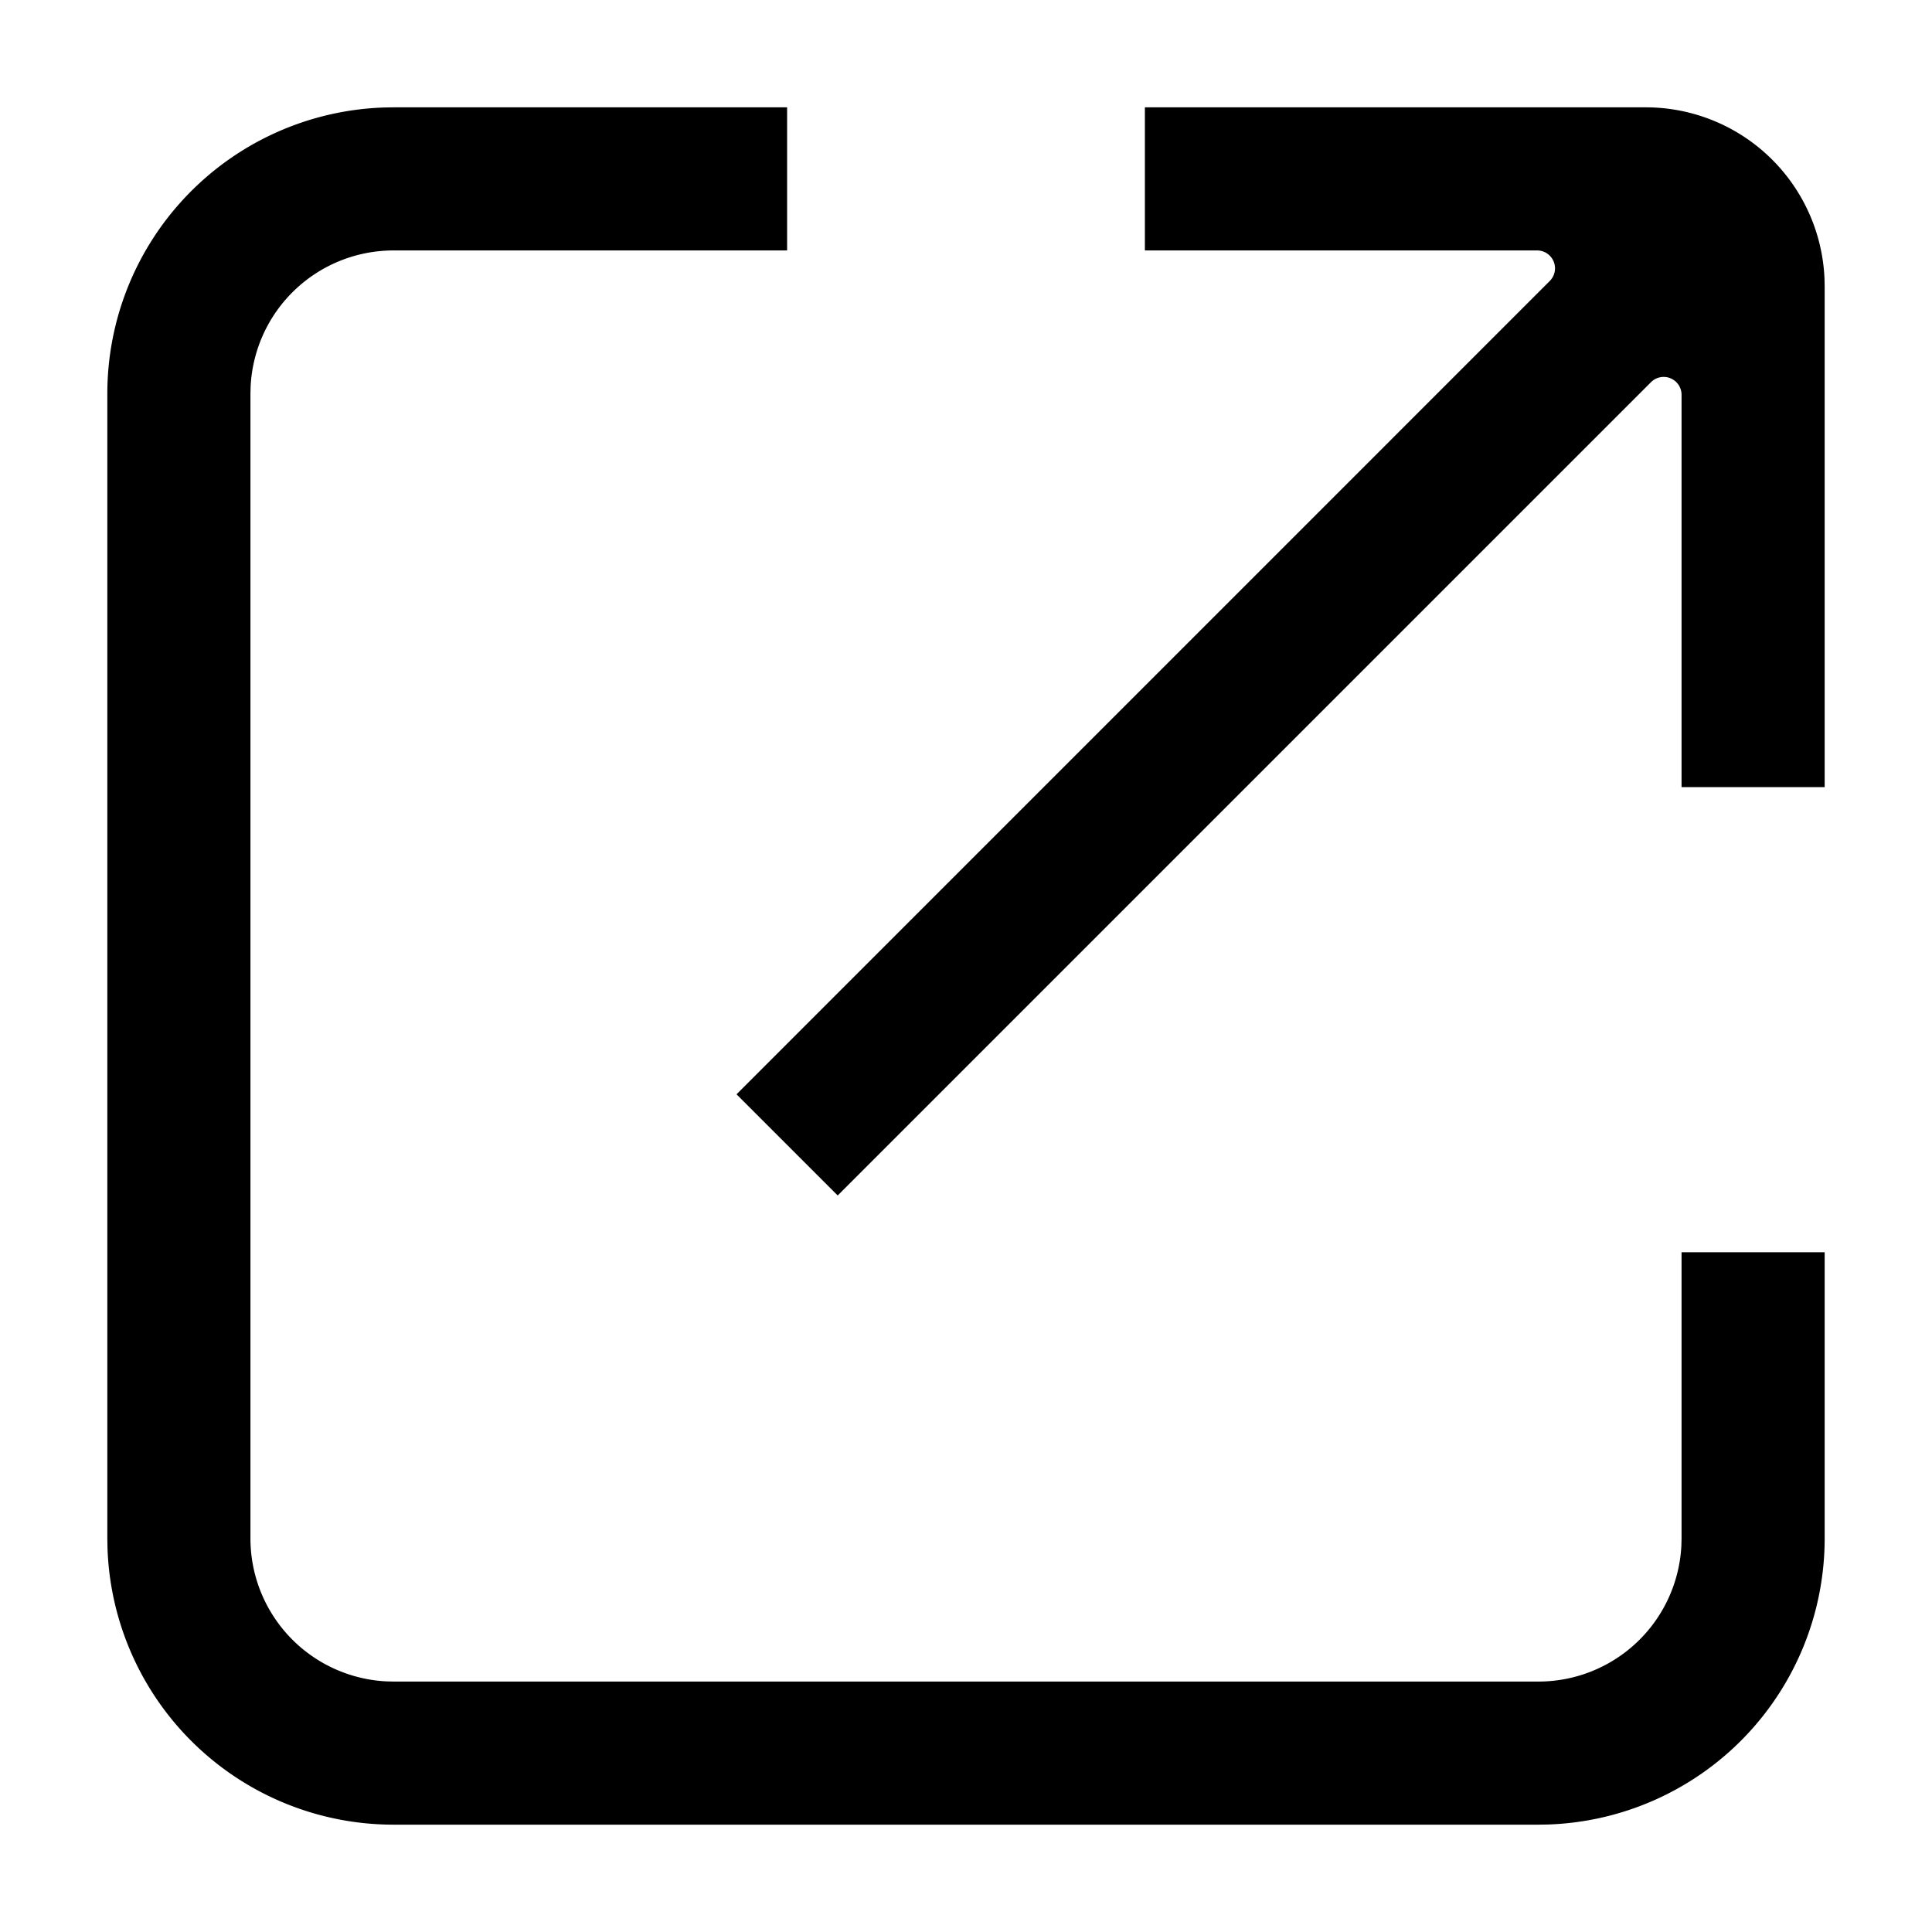 <svg width="54" height="54" xmlns="http://www.w3.org/2000/svg"><path d="M22 3v4H11a4 4 0 00-3.995 3.8L7 11v32a4 4 0 003.8 3.995L11 47h32a4 4 0 003.995-3.8L47 43v-8h4v8a8 8 0 01-7.75 7.996L43 51H11a8 8 0 01-7.996-7.75L3 43V11a8 8 0 017.75-7.996L11 3h11zm24 0a5 5 0 014.995 4.783L51 8v14h-4V11.035a.5.5 0 00-.854-.353L23.414 33.414l-2.828-2.828 22.73-22.732A.5.5 0 0042.964 7H32V3h14z"/></svg>